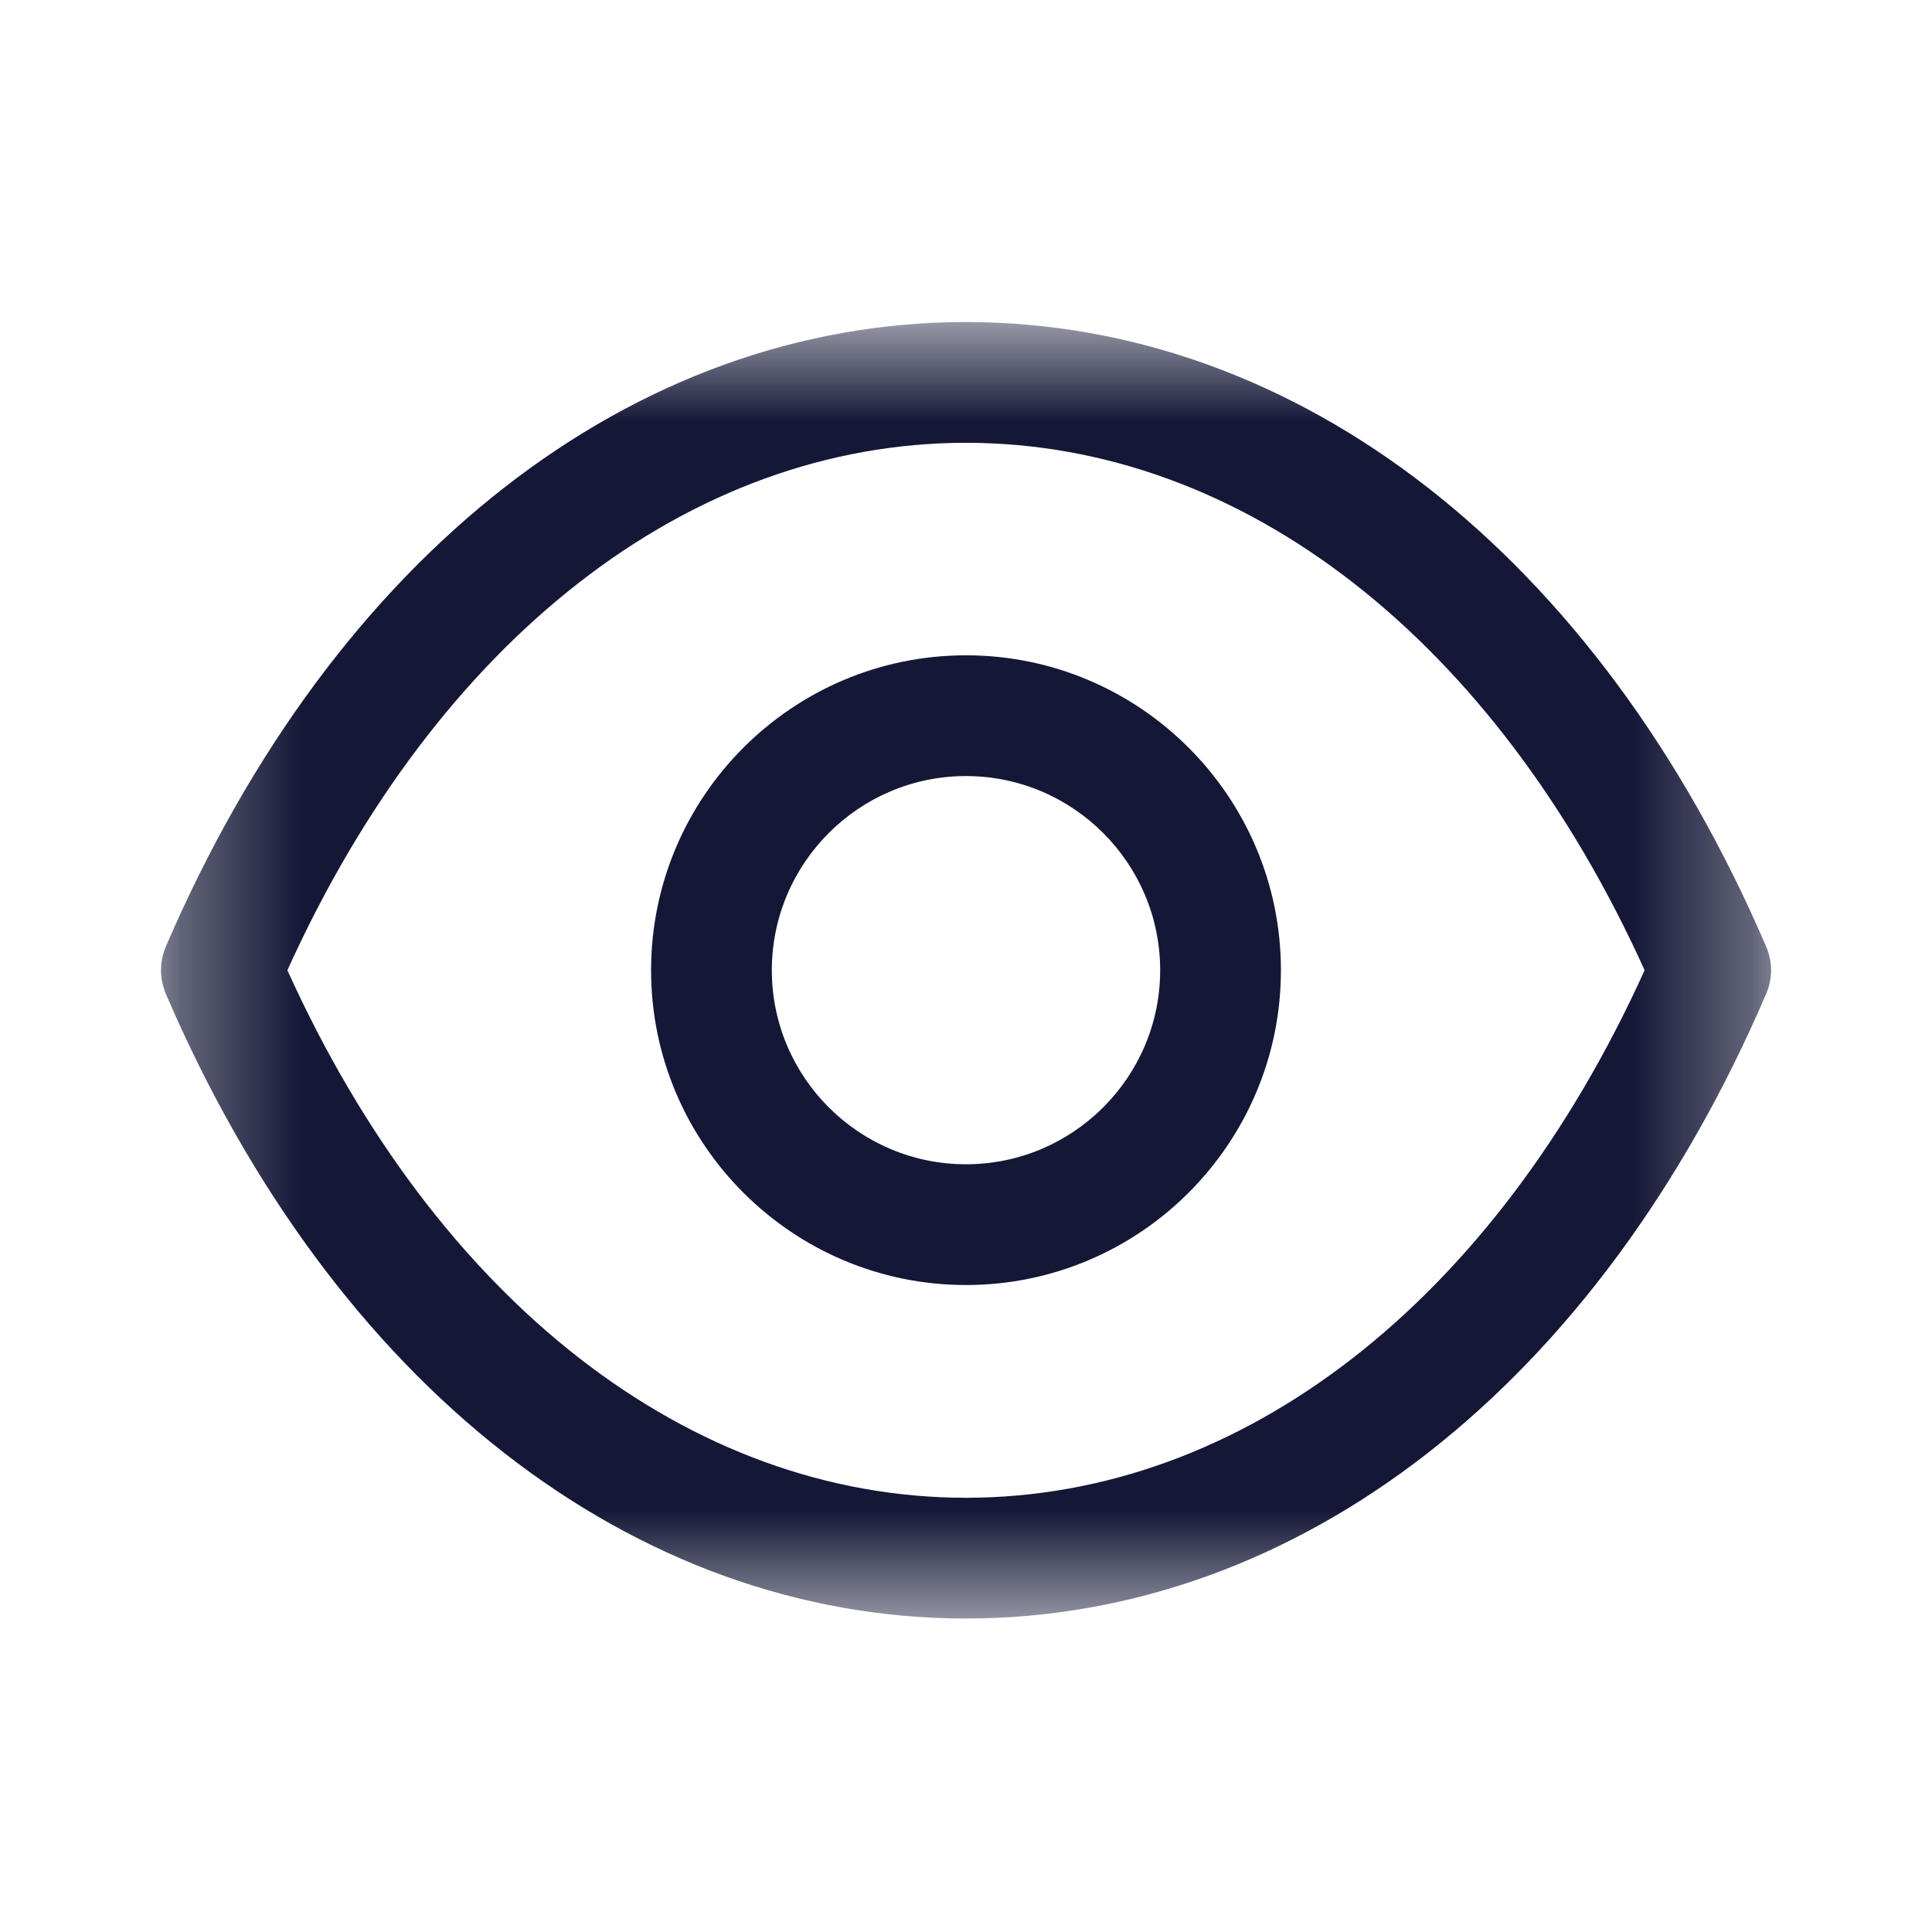 <svg width="16" height="16" viewBox="0 0 16 16" fill="none" xmlns="http://www.w3.org/2000/svg">
<path fill-rule="evenodd" clip-rule="evenodd" d="M8 6.427C7.113 6.427 6.392 7.149 6.392 8.035C6.392 8.921 7.113 9.642 8 9.642C8.886 9.642 9.608 8.921 9.608 8.035C9.608 7.149 8.886 6.427 8 6.427ZM8 10.642C6.562 10.642 5.392 9.473 5.392 8.035C5.392 6.597 6.562 5.427 8 5.427C9.438 5.427 10.608 6.597 10.608 8.035C10.608 9.473 9.438 10.642 8 10.642Z" fill="#141736"/>
<mask id="mask0_3426_92615" style="mask-type:alpha" maskUnits="userSpaceOnUse" x="1" y="2" width="14" height="12">
<path fill-rule="evenodd" clip-rule="evenodd" d="M1.333 2.667H14.667V13.403H1.333V2.667Z" fill="white"/>
</mask>
<g mask="url(#mask0_3426_92615)">
<path fill-rule="evenodd" clip-rule="evenodd" d="M2.38 8.035C3.62 10.774 5.709 12.403 8 12.404C10.291 12.403 12.38 10.774 13.62 8.035C12.38 5.296 10.291 3.668 8 3.667C5.709 3.668 3.62 5.296 2.38 8.035ZM8.001 13.404H7.999H7.998C5.241 13.402 2.765 11.469 1.374 8.232C1.32 8.106 1.32 7.964 1.374 7.838C2.765 4.602 5.241 2.669 7.998 2.667C7.999 2.666 7.999 2.666 8 2.667C8.001 2.666 8.001 2.666 8.002 2.667C10.759 2.669 13.235 4.602 14.626 7.838C14.681 7.964 14.681 8.106 14.626 8.232C13.236 11.469 10.759 13.402 8.002 13.404H8.001Z" fill="#141736"/>
</g>
</svg>
